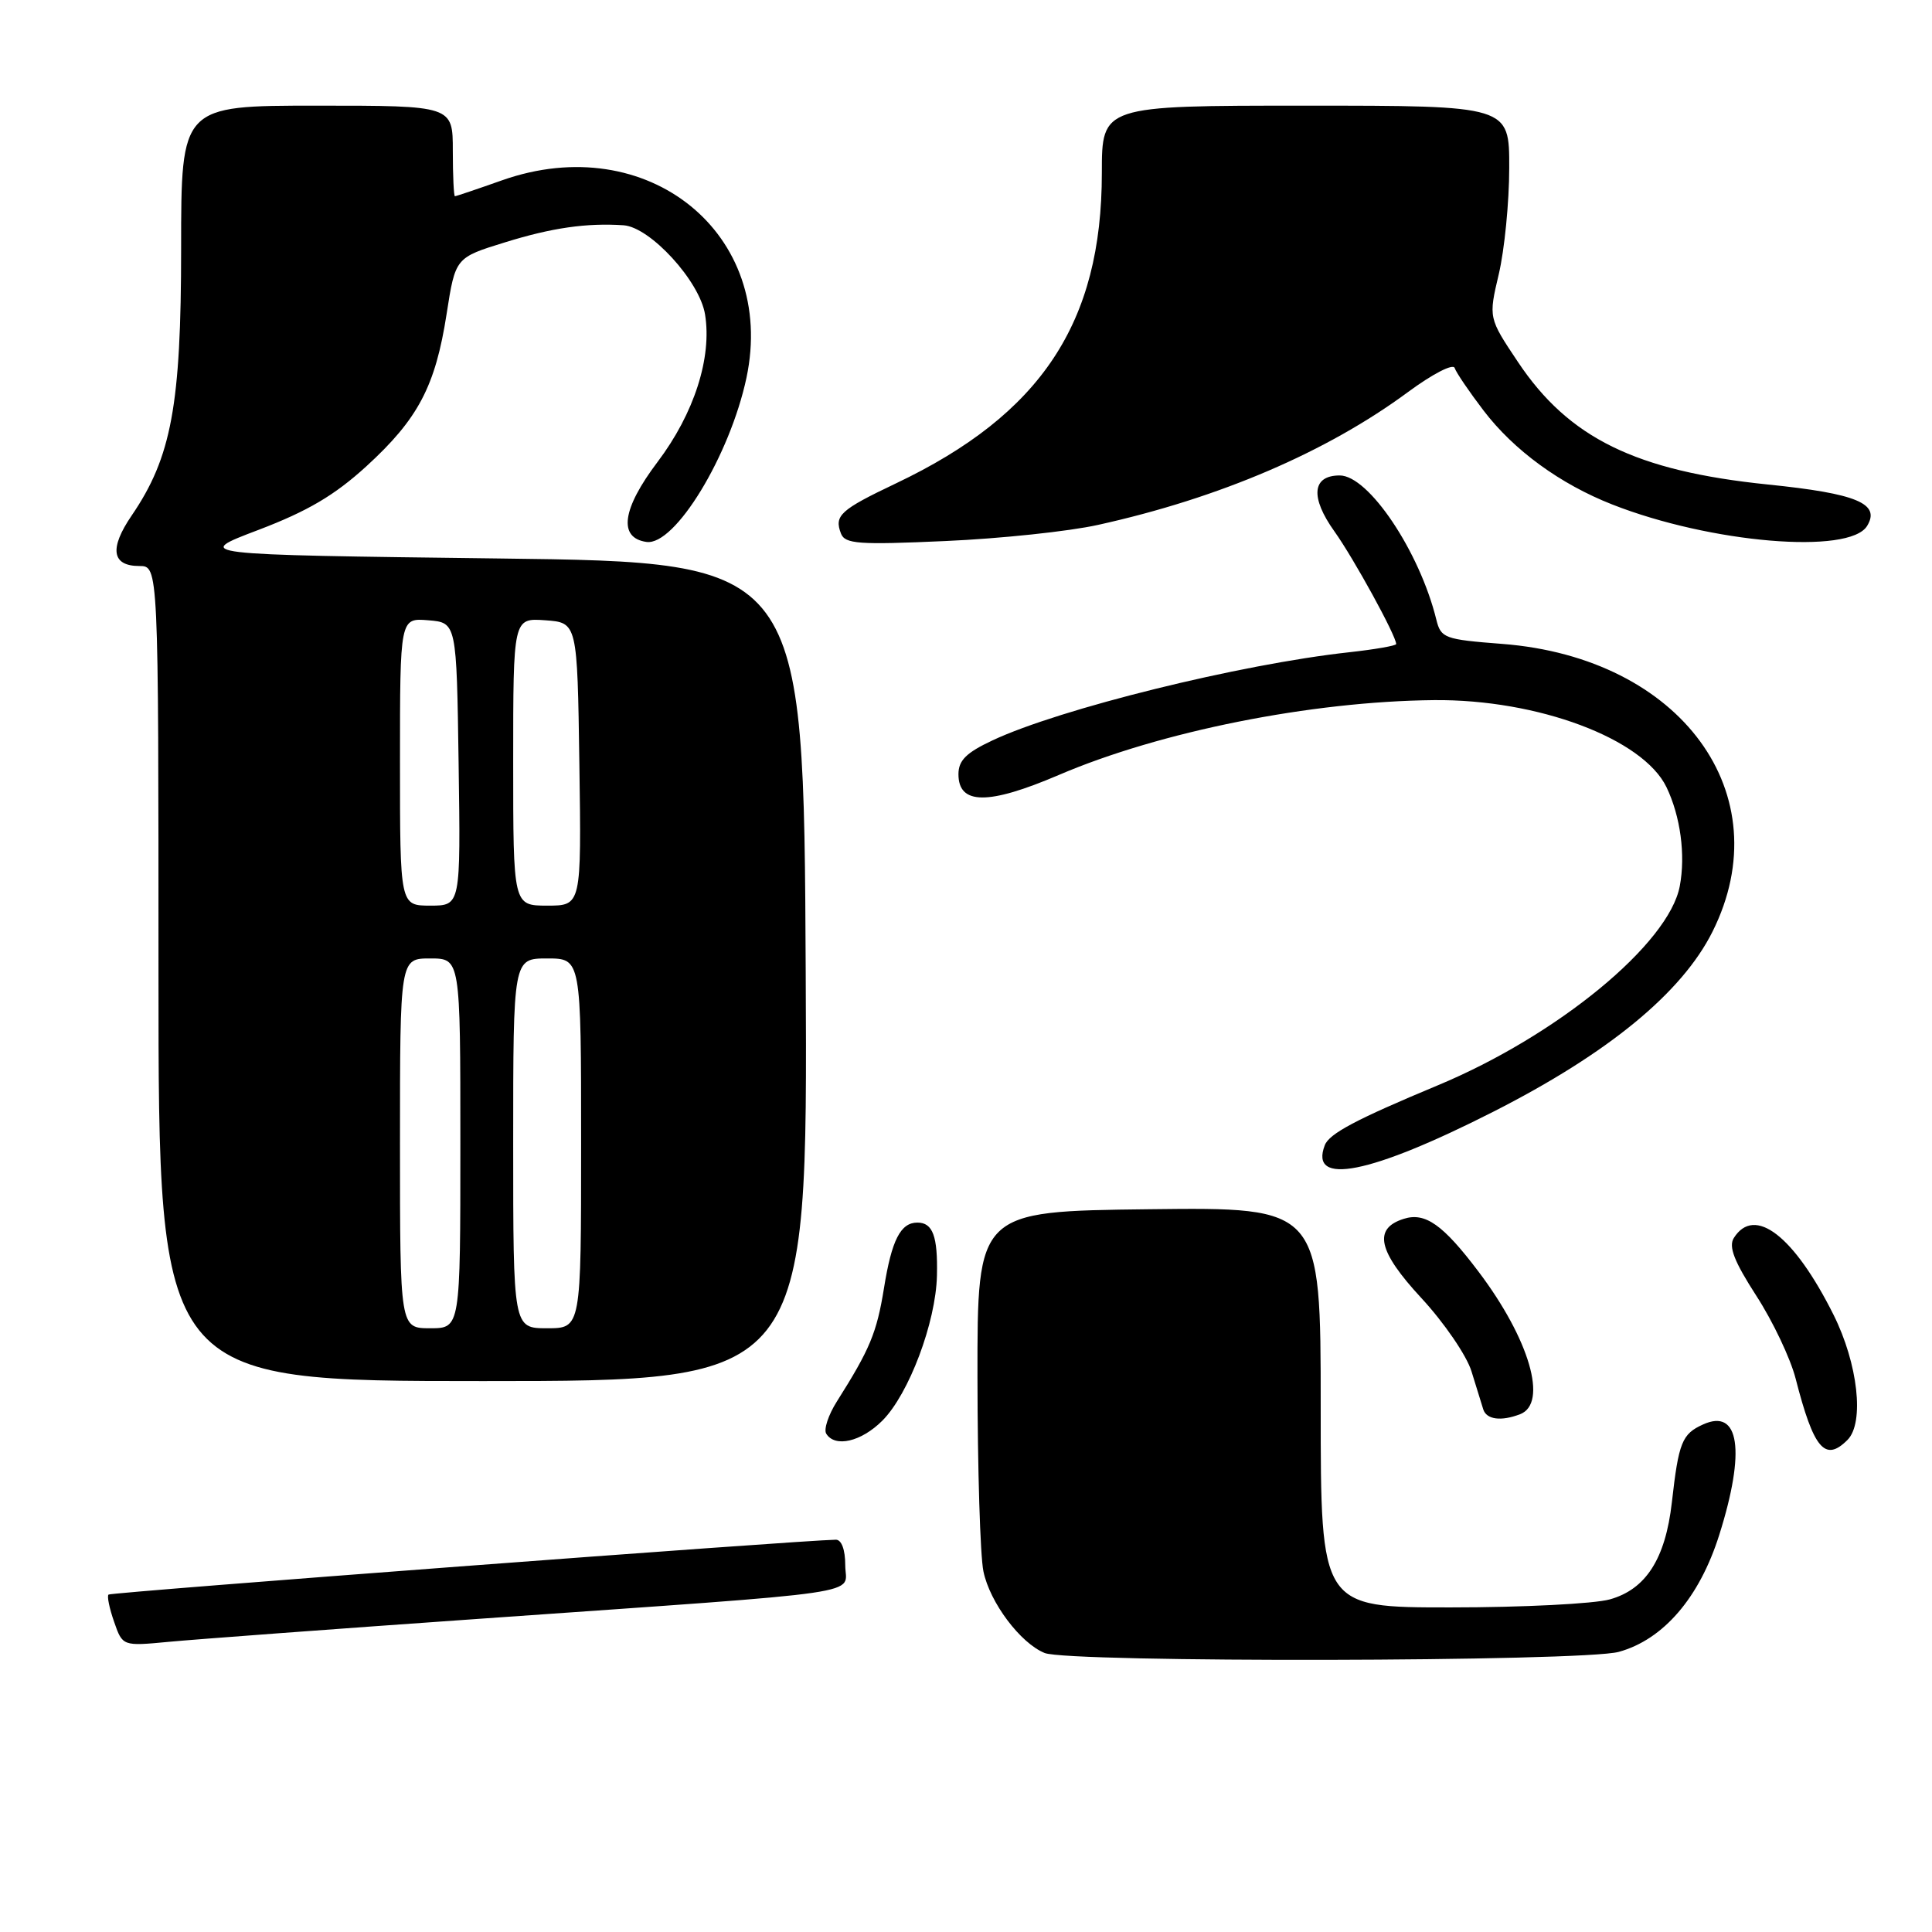<?xml version="1.0" encoding="UTF-8" standalone="no"?>
<!DOCTYPE svg PUBLIC "-//W3C//DTD SVG 1.1//EN" "http://www.w3.org/Graphics/SVG/1.1/DTD/svg11.dtd" >
<svg xmlns="http://www.w3.org/2000/svg" xmlns:xlink="http://www.w3.org/1999/xlink" version="1.1" viewBox="0 0 256 256">
 <g >
 <path fill="currentColor"
d=" M 214.50 218.88 C 220.41 217.25 225.19 211.69 227.81 203.38 C 231.33 192.24 230.49 186.55 225.66 188.75 C 222.87 190.01 222.43 191.12 221.53 199.07 C 220.68 206.55 218.09 210.60 213.30 211.93 C 211.21 212.51 201.74 212.99 192.25 212.99 C 175.00 213.00 175.00 213.00 175.00 186.48 C 175.00 159.96 175.00 159.96 152.25 160.23 C 129.50 160.50 129.50 160.50 129.52 182.50 C 129.53 194.60 129.88 206.17 130.31 208.22 C 131.16 212.34 135.21 217.73 138.42 219.03 C 141.63 220.33 209.75 220.20 214.50 218.88 Z  M 63.50 214.50 C 116.57 210.76 112.00 211.43 112.00 207.40 C 112.00 205.34 111.51 204.01 110.75 204.02 C 106.04 204.09 14.68 210.98 14.38 211.29 C 14.16 211.50 14.50 213.13 15.12 214.90 C 16.24 218.13 16.24 218.13 22.37 217.55 C 25.74 217.23 44.25 215.85 63.50 214.50 Z  M 244.80 190.80 C 247.07 188.53 246.19 180.70 242.95 174.21 C 237.71 163.73 232.48 159.70 229.74 164.04 C 229.02 165.19 229.79 167.15 232.73 171.71 C 234.91 175.08 237.25 180.01 237.93 182.67 C 240.32 191.99 241.82 193.78 244.80 190.80 Z  M 116.92 188.24 C 120.43 184.72 124.01 175.22 124.15 169.02 C 124.27 163.80 123.60 162.00 121.56 162.00 C 119.33 162.00 118.15 164.31 117.13 170.70 C 116.17 176.61 115.28 178.76 110.88 185.72 C 109.76 187.49 109.13 189.41 109.48 189.97 C 110.64 191.85 114.12 191.04 116.92 188.24 Z  M 201.42 187.39 C 205.15 185.96 202.68 177.46 195.92 168.51 C 191.21 162.27 188.85 160.60 186.01 161.50 C 181.92 162.79 182.58 165.78 188.33 171.99 C 191.35 175.25 194.34 179.62 194.98 181.71 C 195.63 183.79 196.33 186.06 196.54 186.75 C 196.97 188.10 198.90 188.36 201.42 187.39 Z  M 106.76 128.75 C 106.50 74.50 106.50 74.50 66.04 74.00 C 25.58 73.50 25.58 73.50 34.26 70.21 C 40.77 67.73 44.33 65.63 48.53 61.80 C 55.41 55.51 57.69 51.19 59.18 41.59 C 60.34 34.14 60.34 34.14 66.92 32.11 C 73.13 30.18 77.75 29.52 82.63 29.85 C 86.16 30.10 92.70 37.24 93.42 41.65 C 94.36 47.38 91.98 54.79 87.13 61.21 C 82.42 67.44 81.89 71.27 85.66 71.81 C 89.43 72.34 96.71 60.38 98.91 50.06 C 102.96 30.96 85.80 17.09 66.53 23.89 C 63.25 25.05 60.44 26.00 60.28 26.00 C 60.13 26.00 60.00 23.30 60.00 20.00 C 60.00 14.00 60.00 14.00 42.00 14.00 C 24.00 14.00 24.00 14.00 24.00 32.89 C 24.00 53.68 22.72 60.59 17.44 68.32 C 14.46 72.69 14.81 75.00 18.47 75.00 C 21.00 75.00 21.00 75.00 21.00 129.00 C 21.00 183.00 21.00 183.00 64.01 183.00 C 107.02 183.00 107.02 183.00 106.76 128.75 Z  M 197.85 147.32 C 213.11 139.57 222.87 131.55 226.92 123.44 C 236.00 105.26 222.77 87.15 199.05 85.32 C 191.39 84.73 190.93 84.56 190.32 82.10 C 188.11 73.09 181.35 63.00 177.52 63.00 C 173.85 63.00 173.58 65.89 176.83 70.43 C 179.39 74.02 185.00 84.25 185.00 85.34 C 185.00 85.56 182.19 86.05 178.75 86.43 C 164.33 88.01 140.41 93.92 131.50 98.11 C 128.03 99.74 127.00 100.76 127.00 102.59 C 127.00 106.66 130.94 106.69 140.27 102.70 C 153.74 96.92 173.74 92.93 190.00 92.77 C 203.76 92.64 217.72 97.87 220.82 104.31 C 222.67 108.16 223.36 113.28 222.58 117.41 C 221.15 125.05 206.36 137.22 190.47 143.83 C 179.68 148.33 176.13 150.21 175.54 151.75 C 173.45 157.20 181.56 155.59 197.85 147.32 Z  M 145.50 69.55 C 161.57 66.00 175.82 59.89 186.58 51.94 C 189.82 49.55 192.55 48.14 192.75 48.76 C 192.96 49.38 194.68 51.91 196.58 54.40 C 200.59 59.66 206.73 64.14 213.64 66.85 C 226.67 71.97 245.06 73.52 247.40 69.69 C 249.21 66.73 246.05 65.40 234.26 64.20 C 216.76 62.41 207.87 58.05 201.14 47.97 C 197.23 42.12 197.23 42.12 198.60 36.31 C 199.35 33.12 199.98 26.79 199.98 22.25 C 200.00 14.00 200.00 14.00 173.00 14.00 C 146.00 14.00 146.00 14.00 146.00 22.91 C 146.00 42.77 137.96 54.90 118.72 64.05 C 111.32 67.57 110.52 68.31 111.43 70.69 C 111.97 72.08 113.74 72.21 125.27 71.69 C 132.55 71.37 141.65 70.41 145.50 69.55 Z  M 53.00 151.50 C 53.00 127.00 53.00 127.00 57.00 127.00 C 61.00 127.00 61.00 127.00 61.00 151.50 C 61.00 176.00 61.00 176.00 57.00 176.00 C 53.00 176.00 53.00 176.00 53.00 151.50 Z  M 68.00 151.50 C 68.00 127.00 68.00 127.00 72.50 127.00 C 77.00 127.00 77.00 127.00 77.00 151.50 C 77.00 176.00 77.00 176.00 72.50 176.00 C 68.00 176.00 68.00 176.00 68.00 151.50 Z  M 53.00 100.94 C 53.00 81.88 53.00 81.88 56.75 82.19 C 60.50 82.50 60.50 82.50 60.77 101.25 C 61.04 120.00 61.04 120.00 57.02 120.00 C 53.00 120.00 53.00 120.00 53.00 100.94 Z  M 68.00 100.94 C 68.00 81.89 68.00 81.89 72.25 82.19 C 76.50 82.50 76.50 82.50 76.77 101.25 C 77.04 120.00 77.04 120.00 72.52 120.00 C 68.00 120.00 68.00 120.00 68.00 100.94 Z "/>
</g>
</svg>